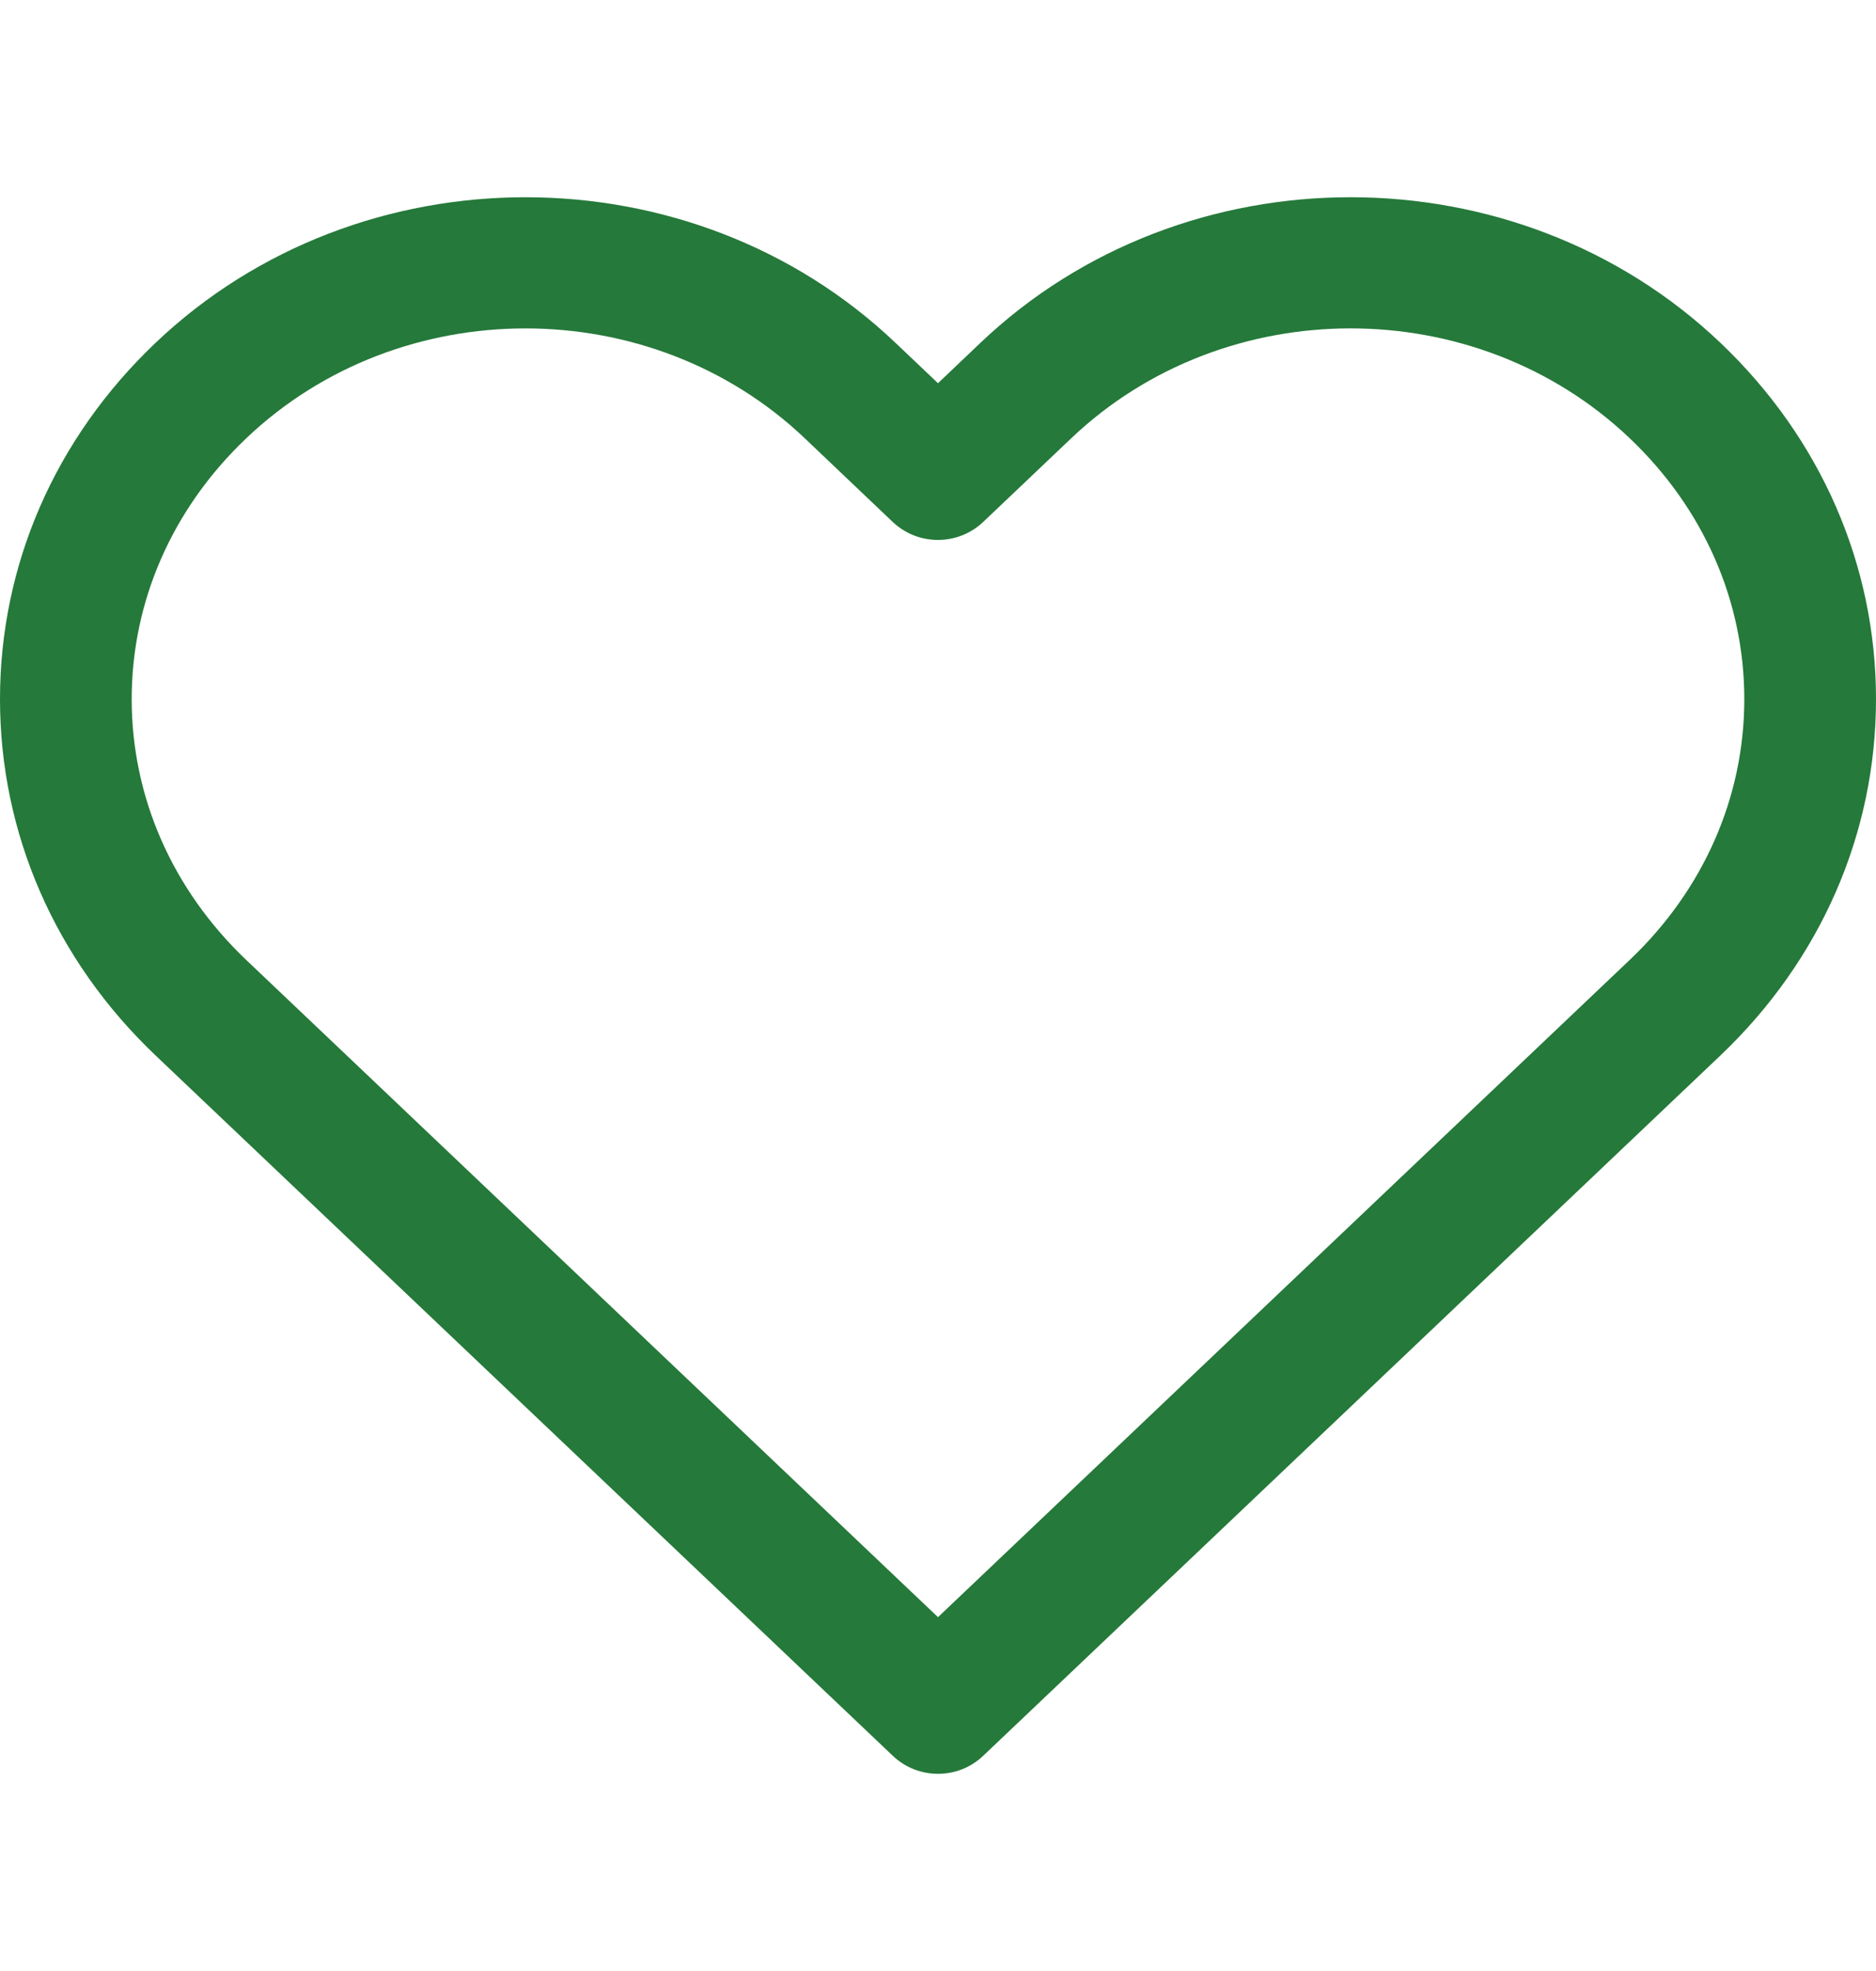 <svg width="20" height="21" viewBox="0 0 20 21" fill="none" xmlns="http://www.w3.org/2000/svg">
<path d="M18.343 3.654C16.168 1.584 12.628 1.584 10.452 3.653L10 4.083L9.548 3.654C7.372 1.584 3.833 1.584 1.657 3.654C0.588 4.67 0 6.018 0 7.449C0 8.88 0.588 10.227 1.657 11.244L9.517 18.706C9.652 18.835 9.826 18.899 10 18.899C10.174 18.899 10.348 18.835 10.483 18.706L18.343 11.244C19.411 10.228 20 8.88 20 7.449C20 6.018 19.411 4.67 18.343 3.654ZM17.376 10.226L10 17.23L2.624 10.227C1.837 9.478 1.404 8.492 1.404 7.449C1.404 6.406 1.837 5.419 2.624 4.671C3.445 3.889 4.524 3.499 5.602 3.499C6.681 3.499 7.76 3.89 8.581 4.671L9.516 5.56C9.787 5.817 10.212 5.817 10.483 5.56L11.419 4.671C13.062 3.108 15.734 3.108 17.376 4.671C18.163 5.419 18.596 6.406 18.596 7.449C18.596 8.492 18.163 9.478 17.376 10.226Z" fill="#25793A"/>
</svg>
